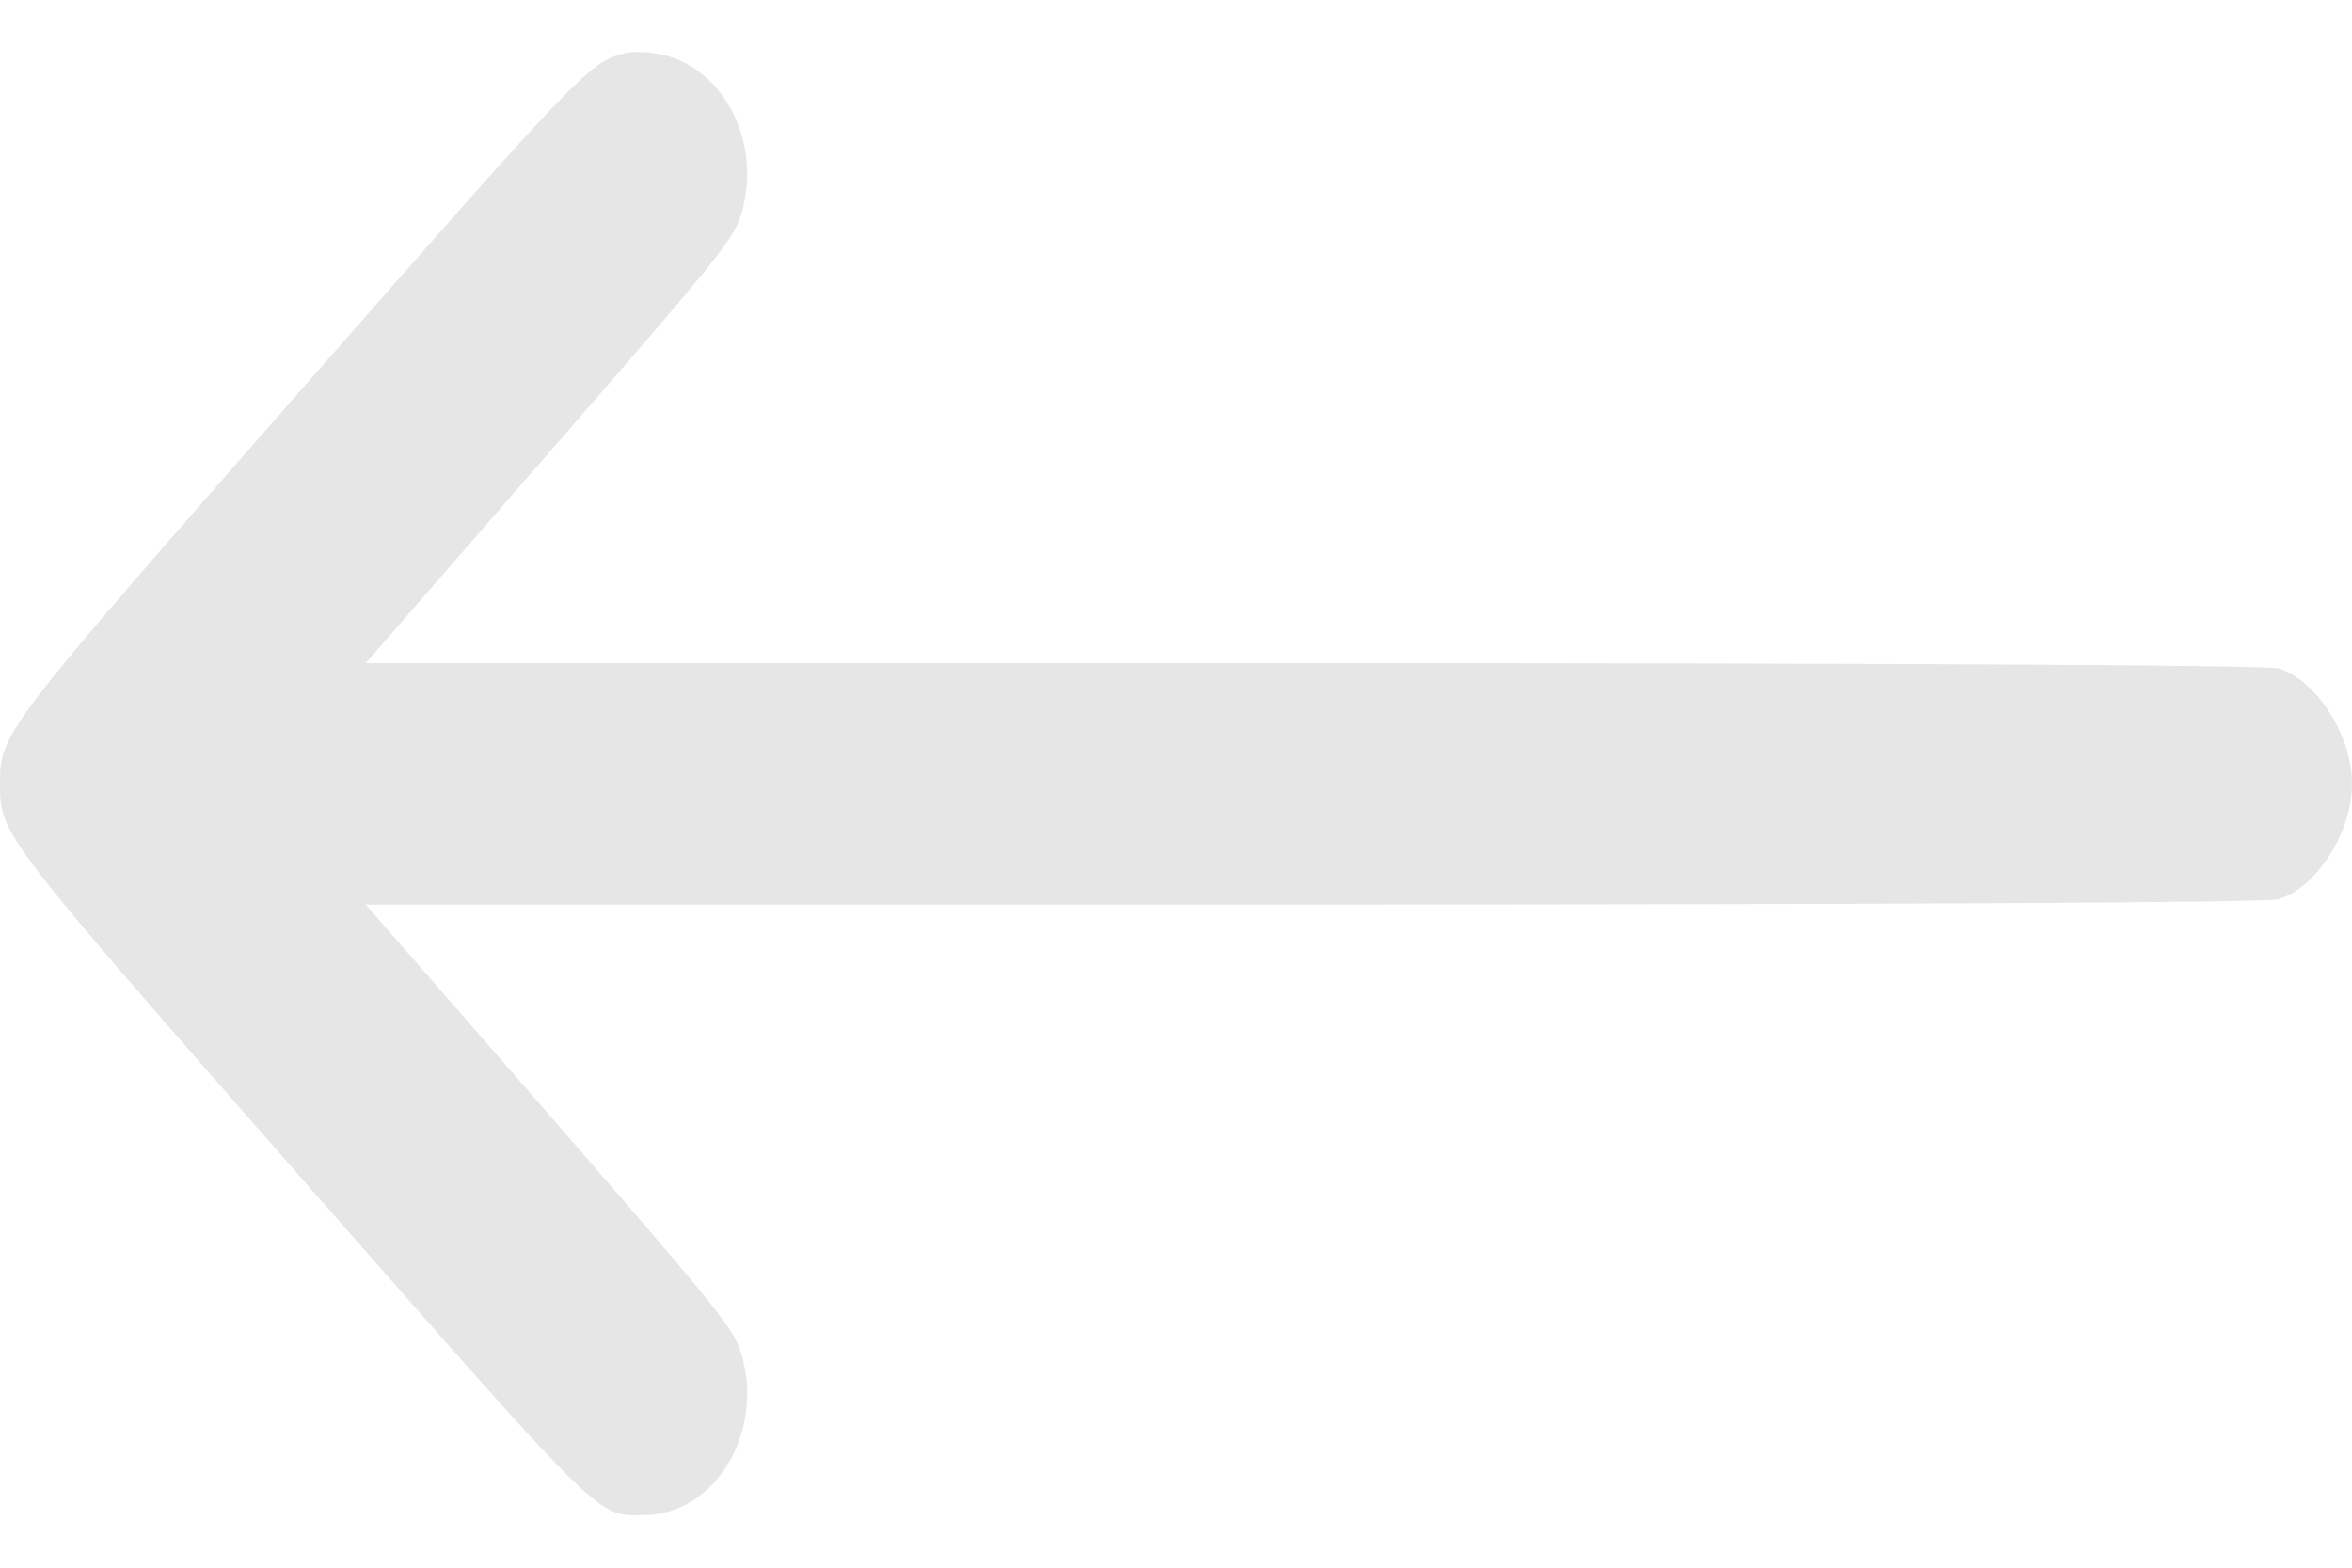 <svg width="21" height="14" viewBox="0 0 21 14" fill="none" xmlns="http://www.w3.org/2000/svg">
<path d="M5.599 0.47C5.262 0.555 5.238 0.578 2.711 3.456C0.021 6.522 0 6.545 0 7C0 7.455 0.021 7.478 2.711 10.544C5.435 13.642 5.324 13.539 5.767 13.53C6.386 13.516 6.821 12.794 6.624 12.105C6.558 11.87 6.435 11.72 4.91 9.963L3.265 8.078H11.73C17.099 8.078 20.253 8.059 20.344 8.031C20.688 7.923 21 7.431 21 7C21 6.569 20.688 6.077 20.344 5.969C20.253 5.941 17.099 5.922 11.73 5.922H3.265L4.91 4.033C6.435 2.28 6.558 2.13 6.624 1.895C6.809 1.244 6.435 0.559 5.845 0.475C5.754 0.461 5.644 0.461 5.599 0.47Z" fill="#E6E6E6"/>
</svg>
